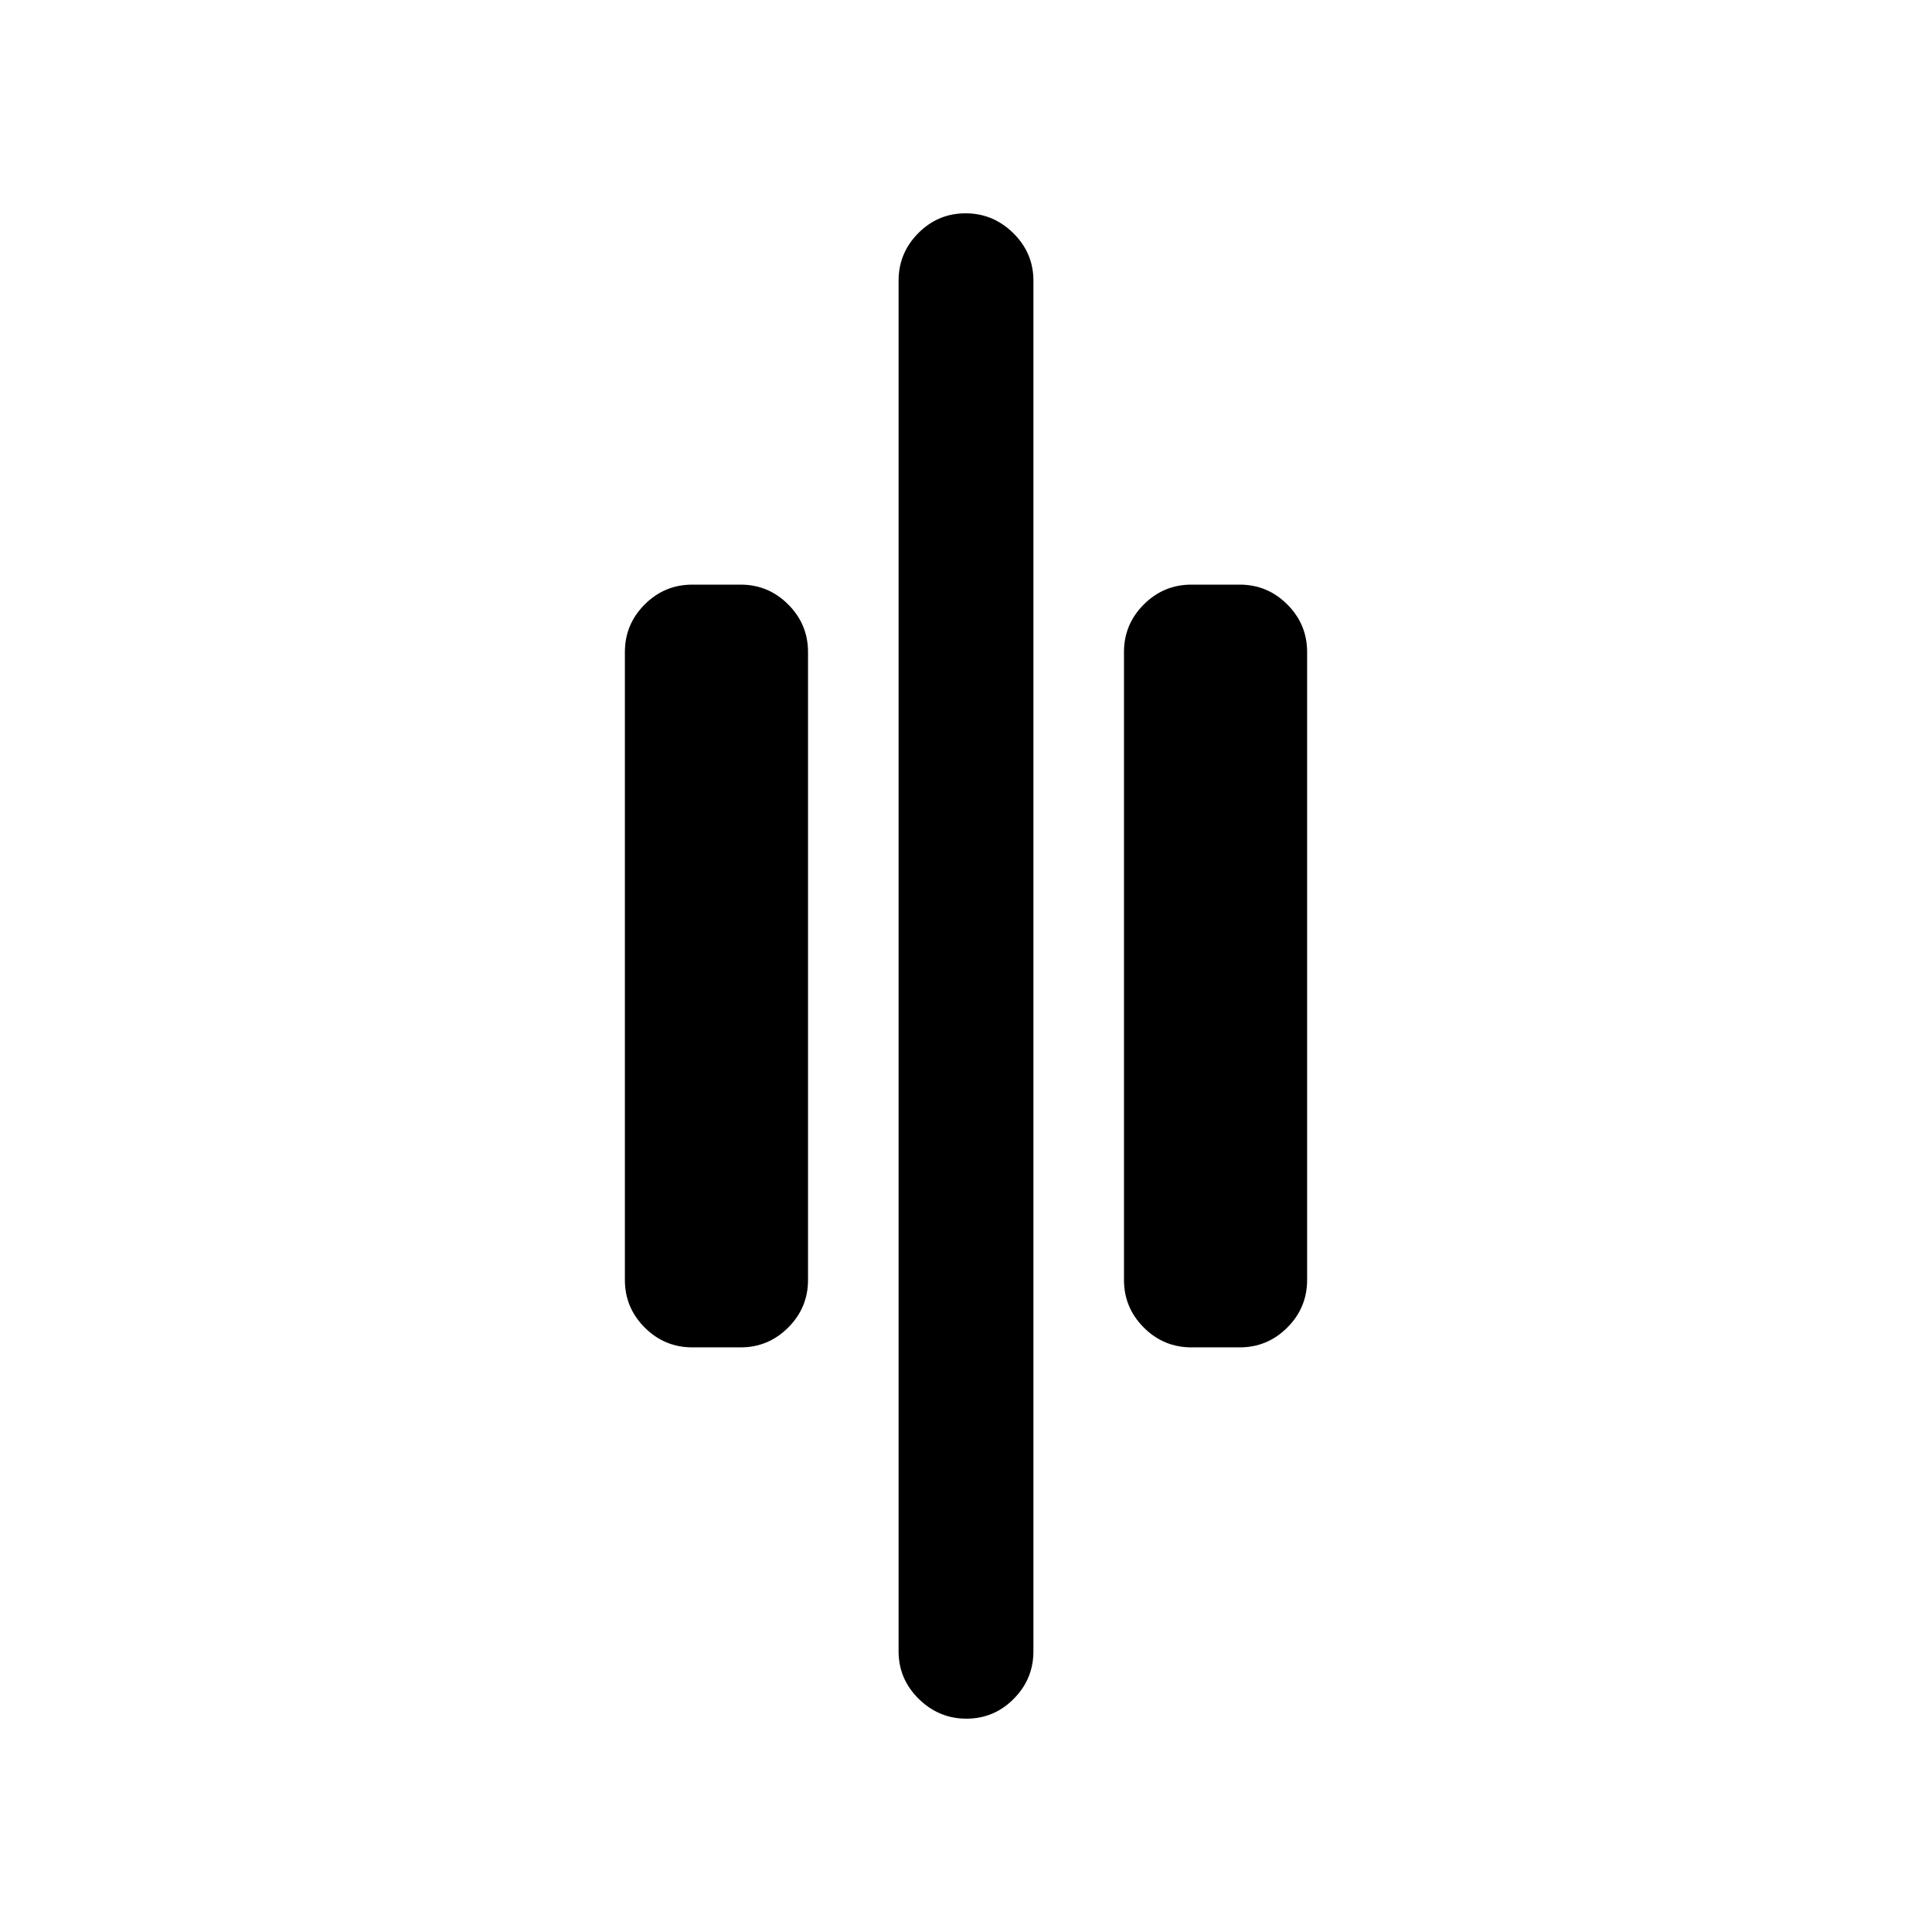 <svg xmlns="http://www.w3.org/2000/svg" height="20" viewBox="0 96 960 960" width="20"><path d="M480.211 950q-13.711 0-23.711-9.85-10-9.85-10-23.65v-681q0-13.8 9.789-23.65 9.79-9.85 23.5-9.85 13.711 0 23.711 9.85 10 9.85 10 23.65v681q0 13.8-9.789 23.65-9.79 9.85-23.5 9.85ZM592 765.5q-13.8 0-23.65-9.85-9.85-9.85-9.85-23.65V420q0-13.8 9.85-23.65 9.85-9.85 23.65-9.85h24q13.8 0 23.65 9.85 9.85 9.85 9.85 23.65v312q0 13.8-9.85 23.65-9.85 9.85-23.65 9.85h-24Zm-248 0q-13.8 0-23.65-9.85-9.85-9.85-9.85-23.65V420q0-13.8 9.85-23.65 9.85-9.85 23.65-9.85h24q13.8 0 23.65 9.85 9.85 9.85 9.85 23.65v312q0 13.8-9.85 23.65-9.85 9.85-23.65 9.85h-24Z"/></svg>